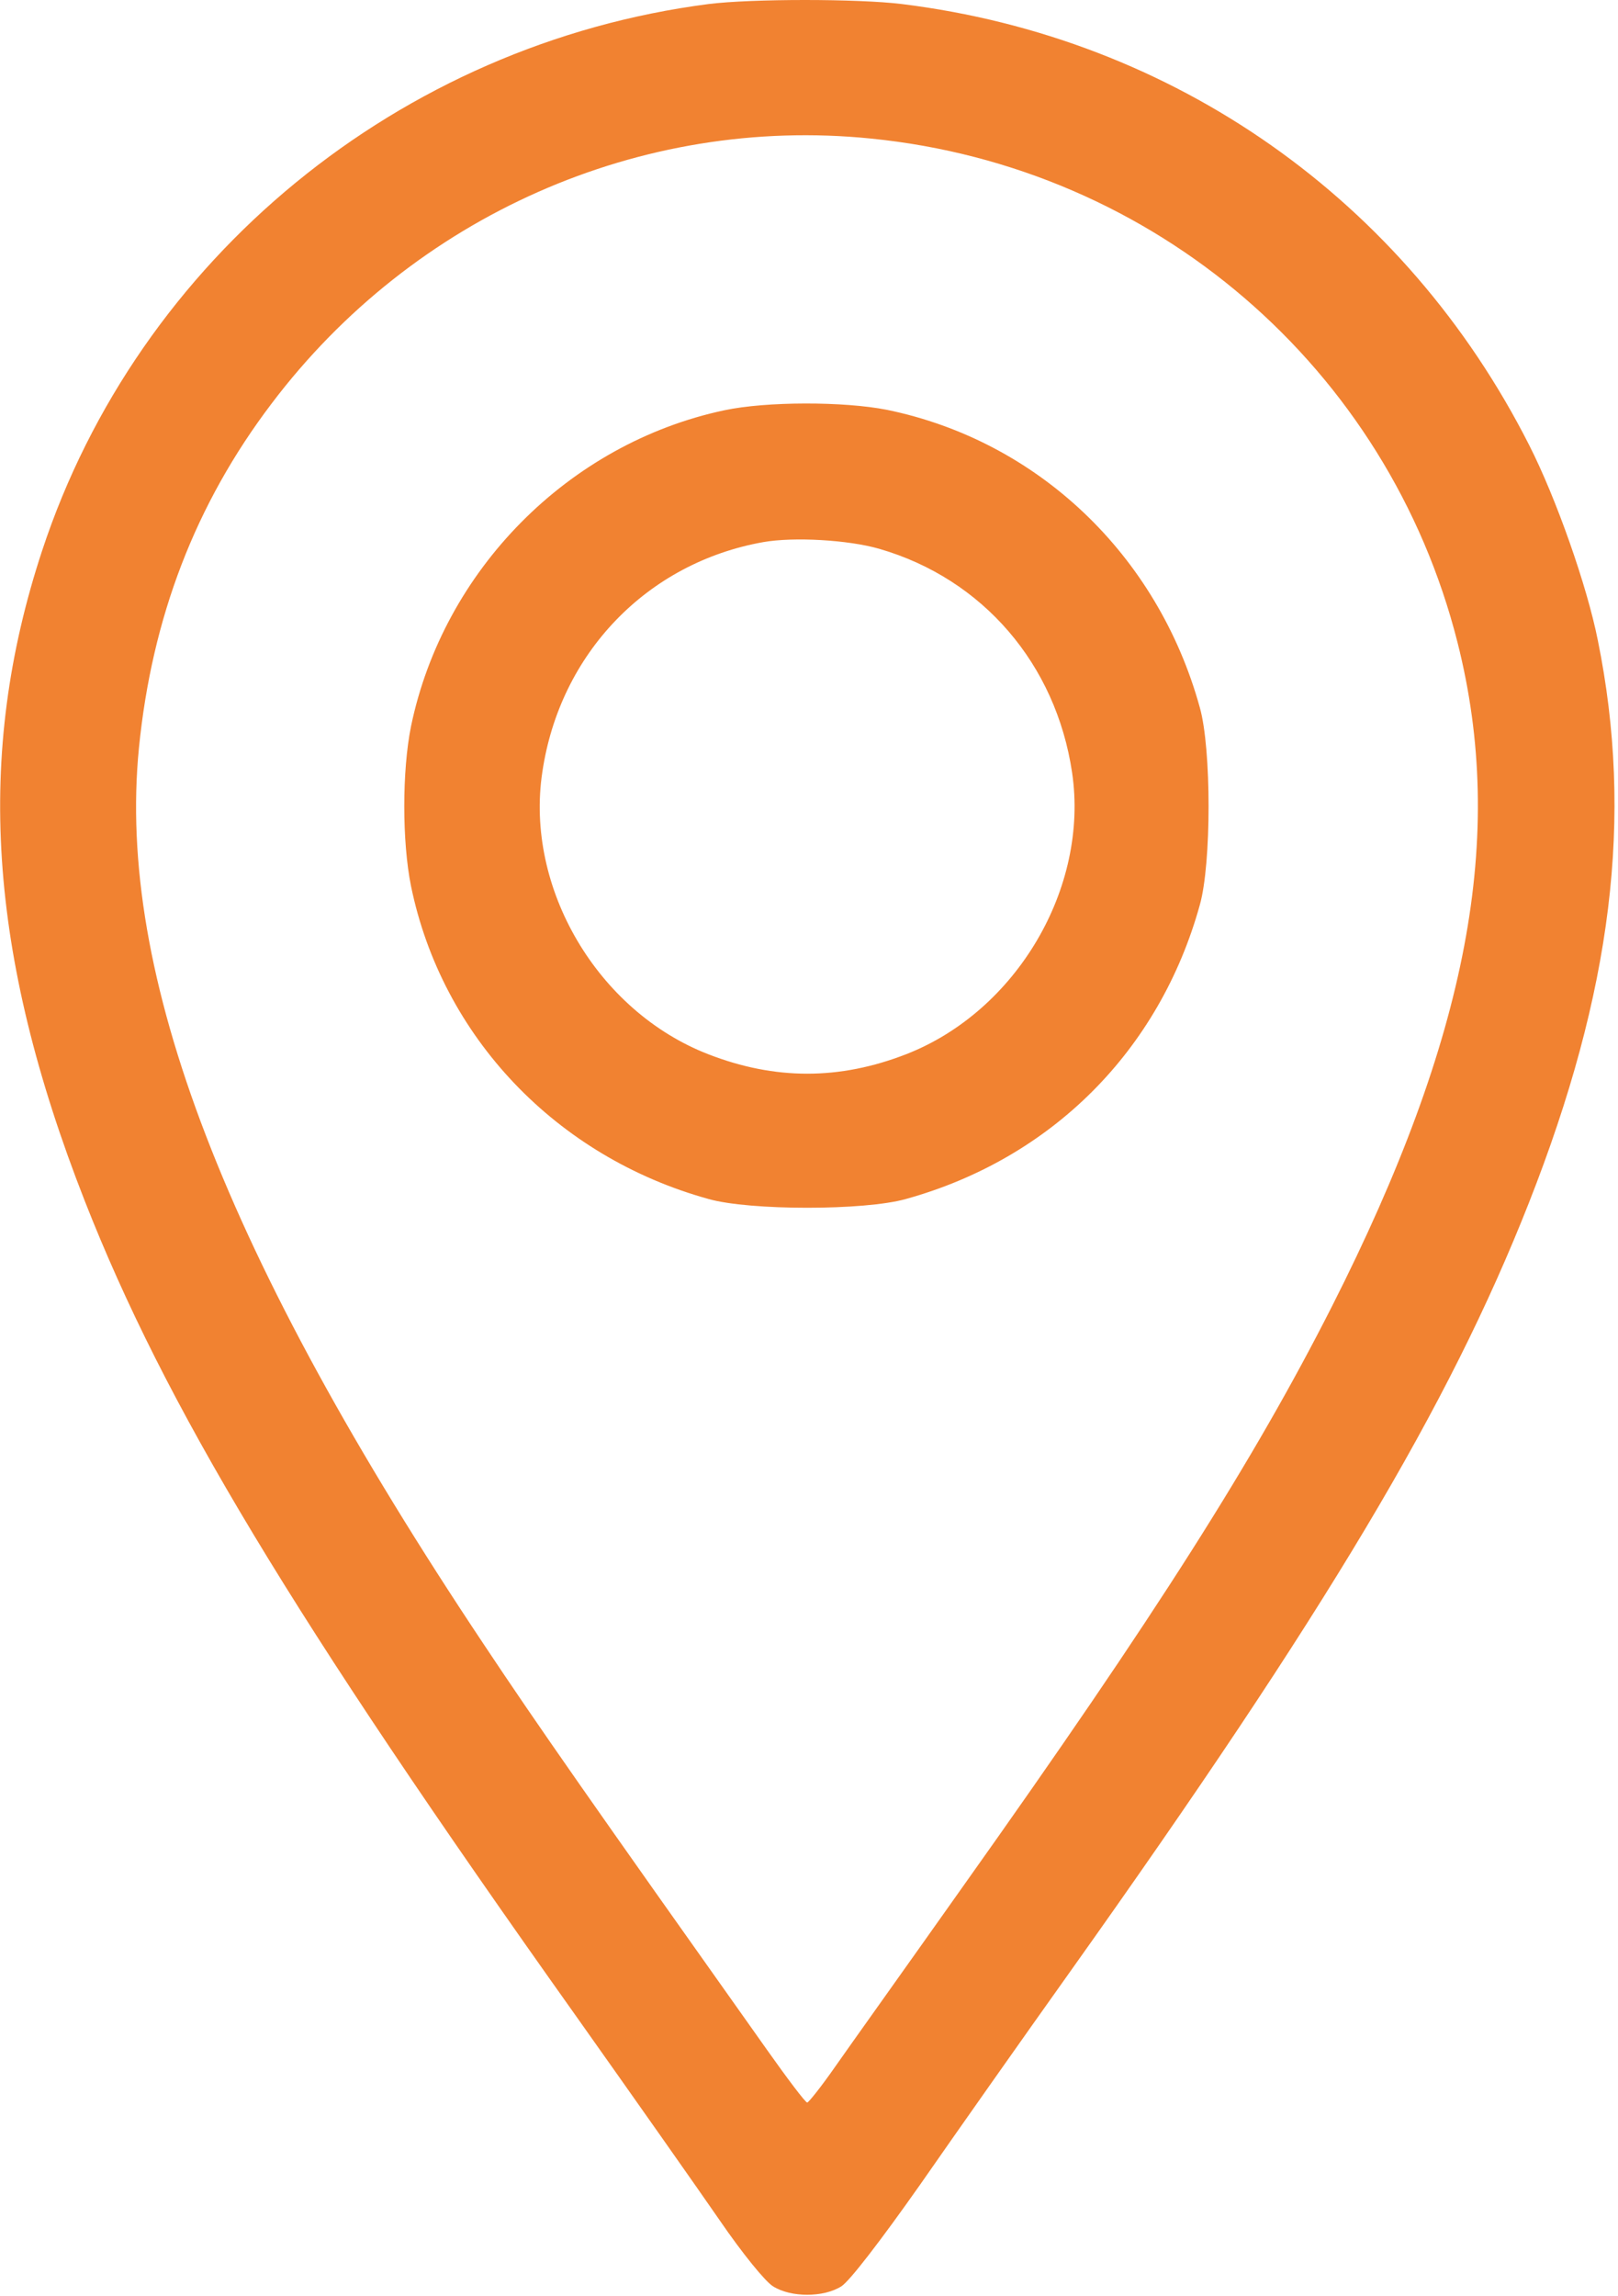 <?xml version="1.0" encoding="utf-8"?>
<!-- Generator: Adobe Illustrator 23.1.0, SVG Export Plug-In . SVG Version: 6.00 Build 0)  -->
<svg version="1.1" id="Слой_1" xmlns="http://www.w3.org/2000/svg" xmlns:xlink="http://www.w3.org/1999/xlink" x="0px" y="0px"
	 viewBox="0 0 361 512" style="enable-background:new 0 0 361 512;" xml:space="preserve">
<style type="text/css">
	.st0{fill-rule:evenodd;clip-rule:evenodd;fill:#F18231;}
</style>
<path class="st0" d="M158.1,0.9C89.2,9.8,30.9,57.6,9.4,122.8c-15,45.5-12.1,89.9,9.5,145c17.9,45.6,46.3,92.7,109.4,181.5
	c12.9,18.2,27.4,38.8,32.3,45.9c5,7.3,10.2,13.7,11.9,14.7c4,2.5,11.2,2.5,15.2,0c1.8-1.1,8.8-10.2,17.6-22.7
	c8-11.5,23-32.8,33.4-47.4c57.2-80.4,84.6-126.3,102.4-171.5c18.6-47.2,23.4-86.1,15.4-125.5c-2.4-12.1-9.3-31.7-15.3-43.5
	c-27.7-54.7-79.2-90.9-140-98.4C191.4-0.3,167.7-0.3,158.1,0.9z M194.3,30.9c63.3,6.3,115.4,51.1,130.9,112.4
	c10.9,43.1,2.4,88-28,148c-17.4,34.3-39.2,68.7-82.2,129.2c-12.8,18.1-25.8,36.3-28.8,40.6c-3,4.3-5.8,7.8-6.1,7.8
	c-0.4,0-4.4-5.3-9-11.8c-39.3-55.4-51.2-72.4-63.1-90.3c-57.8-86.6-82-149.5-77-200c2.9-29.1,12.6-54.4,29.6-76.8
	C92.2,48.2,142.9,25.7,194.3,30.9z M161.6,91.5c-34.8,7.4-62.7,35.7-69.9,70.5c-2,9.9-2,25.7,0,35.6c6.9,33.6,32.4,60.4,66.4,69.8
	c9.2,2.6,34.8,2.6,44,0c32.5-9,56.6-33.1,65.6-65.6c2.6-9.2,2.6-34.8,0-44c-9.4-34.1-36.2-59.5-69.8-66.4
	C188.3,89.5,171,89.5,161.6,91.5z M196.2,122.4c23.1,6.7,39.4,25.7,43,49.9c3.8,25.7-12.4,53.2-37,62.8c-14.9,5.8-29.3,5.8-44.2,0
	c-24.7-9.6-40.9-37.1-37-62.9c3.9-26.5,23.4-46.7,49.3-51.3C177.1,119.7,189.3,120.4,196.2,122.4z"/>
</svg>
